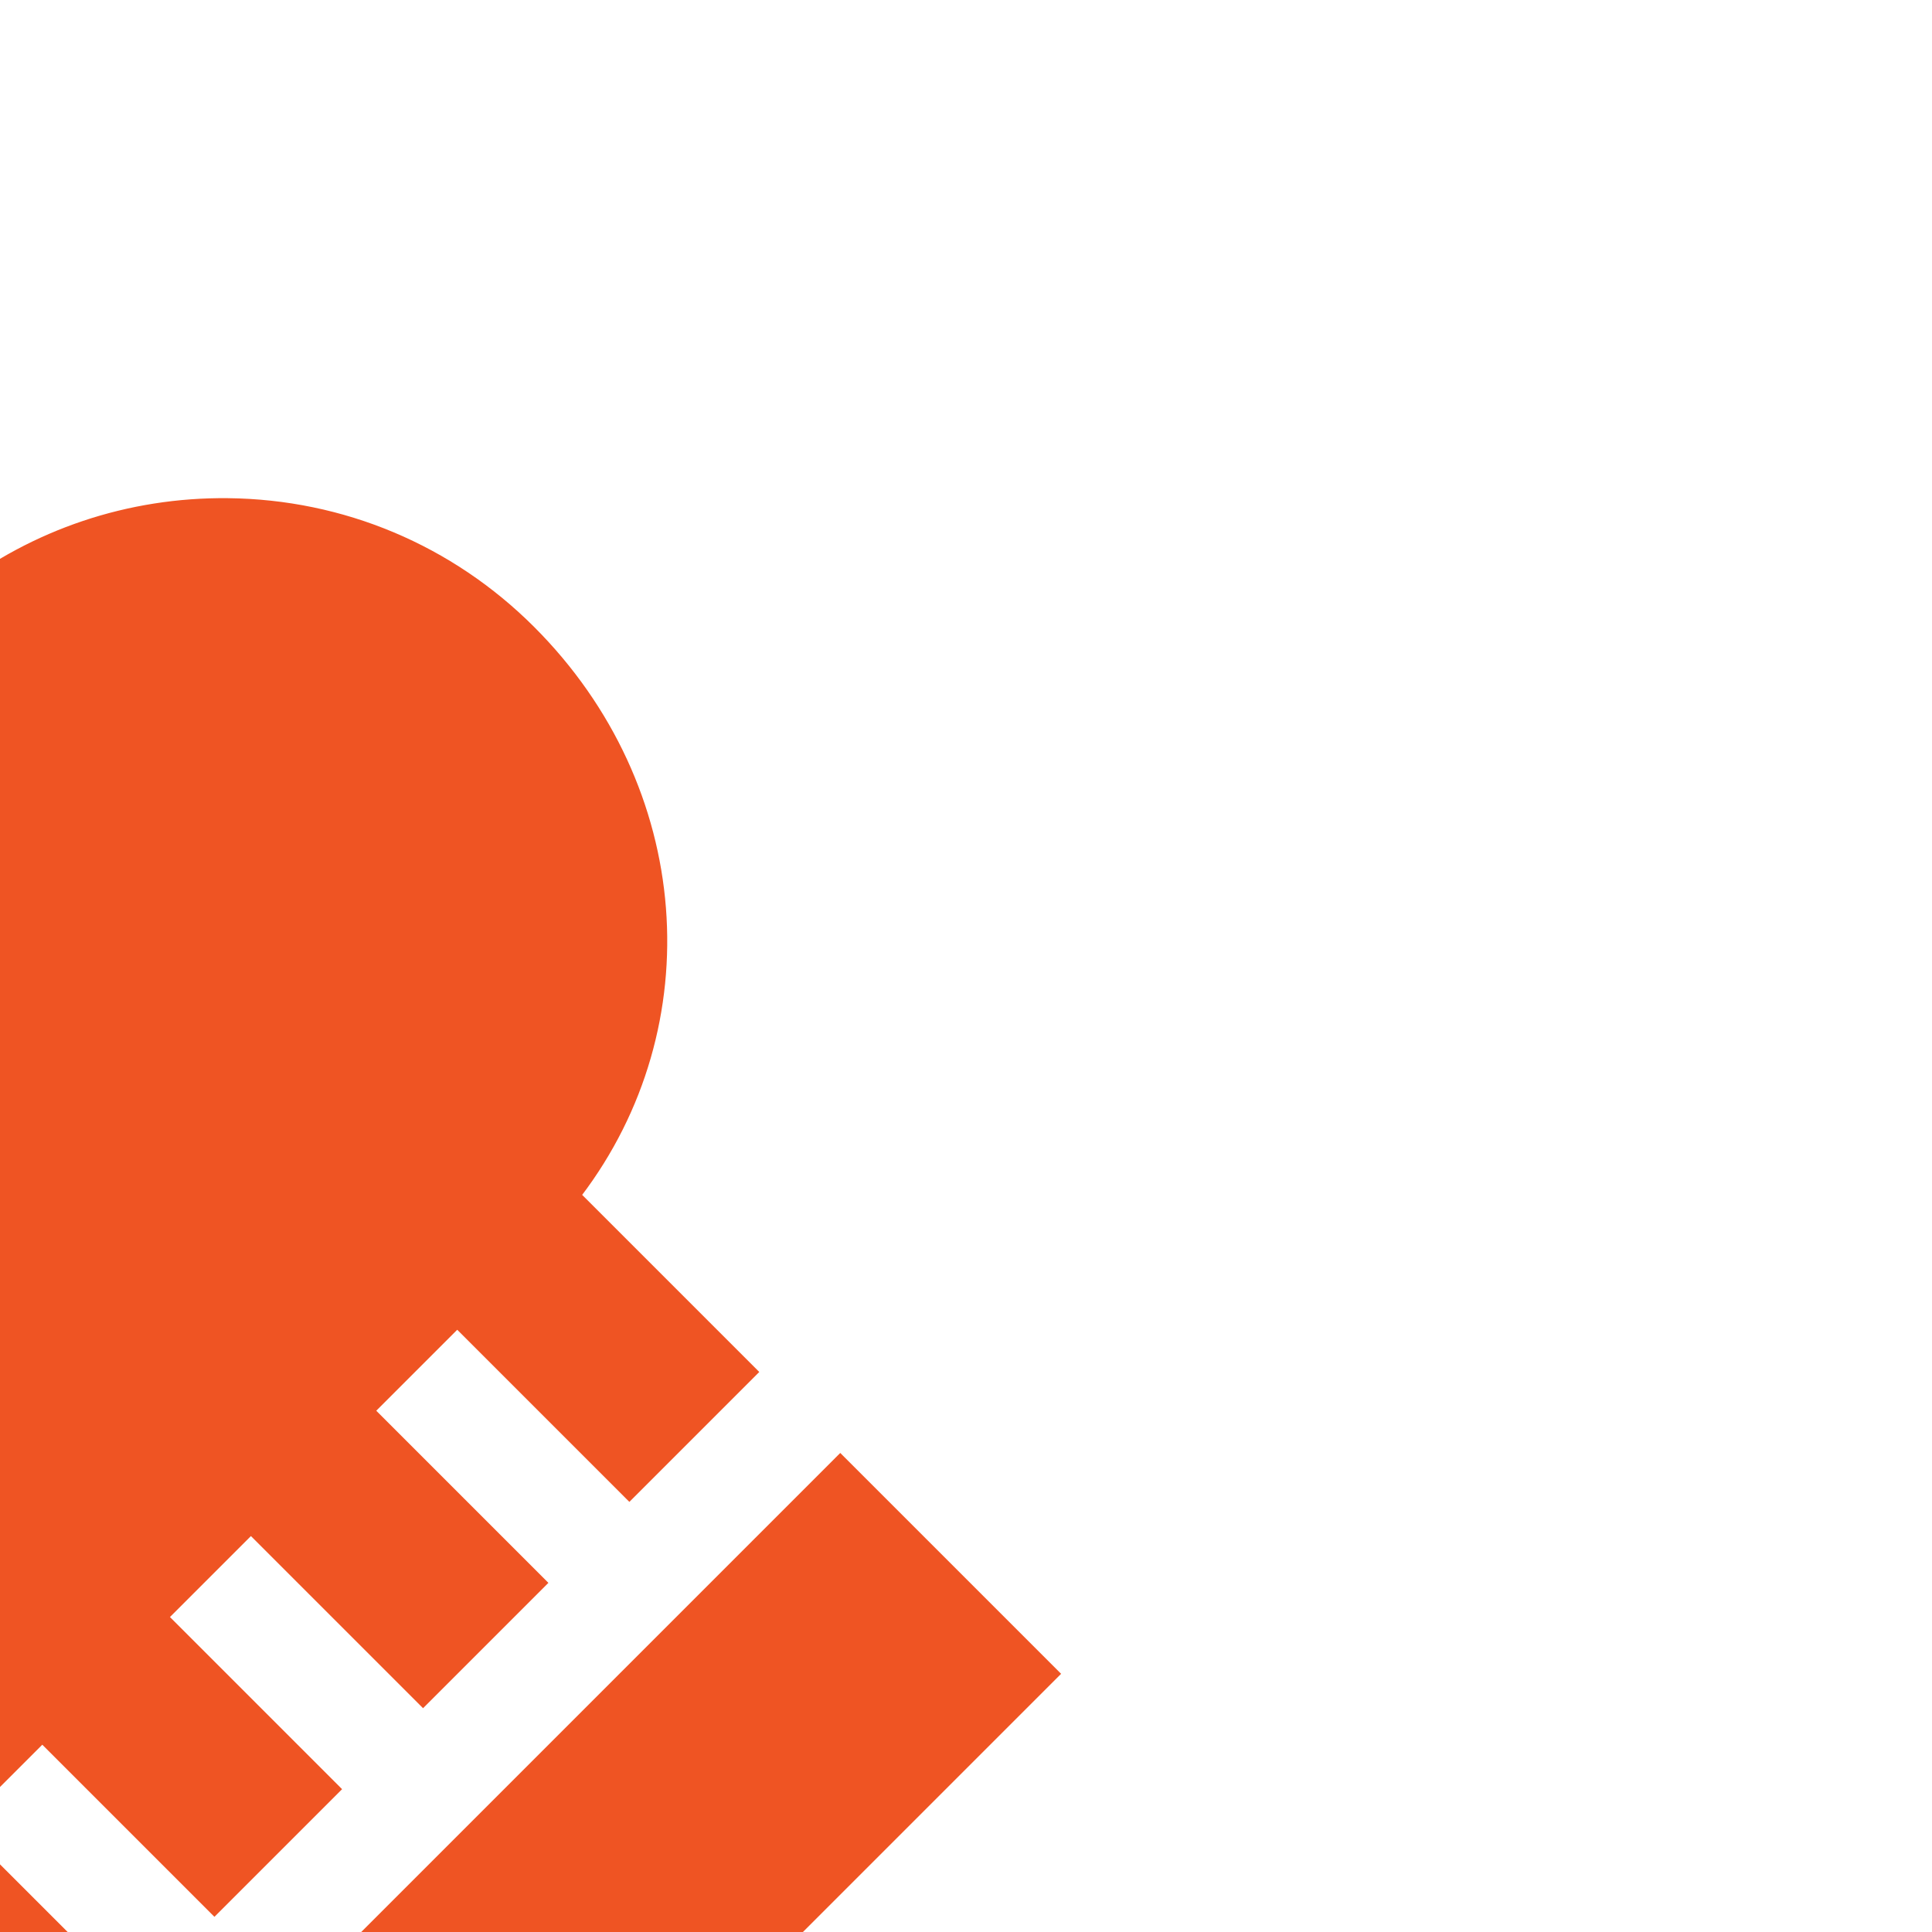 <!DOCTYPE svg PUBLIC "-//W3C//DTD SVG 1.1//EN" "http://www.w3.org/Graphics/SVG/1.1/DTD/svg11.dtd">
<!-- Uploaded to: SVG Repo, www.svgrepo.com, Transformed by: SVG Repo Mixer Tools -->
<svg fill="#ef5423" height="800px" width="800px" version="1.1" id="Layer_1" xmlns="http://www.w3.org/2000/svg" xmlns:xlink="http://www.w3.org/1999/xlink" viewBox="0 0 512 512" xml:space="preserve" transform="rotate(-45)matrix(-1, 0, 0, 1, 0, 0)" stroke="#ef5423">
<g id="SVGRepo_bgCarrier" stroke-width="0"/>
<g id="SVGRepo_tracerCarrier" stroke-linecap="round" stroke-linejoin="round"/>
<g id="SVGRepo_iconCarrier"> <g> <g> <g> <path d="M460.999,136.411c-18.463-18.85-42.308-30.657-68.127-33.938C375.286,42.433,319.53,0,256,0 S136.714,42.433,119.129,102.473c-25.819,3.281-49.664,15.088-68.127,33.938c-21.358,21.807-33.113,50.625-33.113,81.157 c0,59.611,41.681,107.395,97.426,115.001v66.309h15.673h15.673h16.342v-64.512h31.347v64.512h45.976v-64.512h31.347v64.512 h46.843v-64.512h31.347v64.512h15.475h15.673h15.673V332.57c55.745-7.607,97.426-55.39,97.426-115.001 C494.111,187.037,482.346,158.218,460.999,136.411z"/> <polygon points="365.338,430.226 146.662,430.226 130.988,430.226 115.315,430.226 115.315,512 396.685,512 396.685,430.226 381.012,430.226 "/> </g> </g> </g> </g>
</svg>